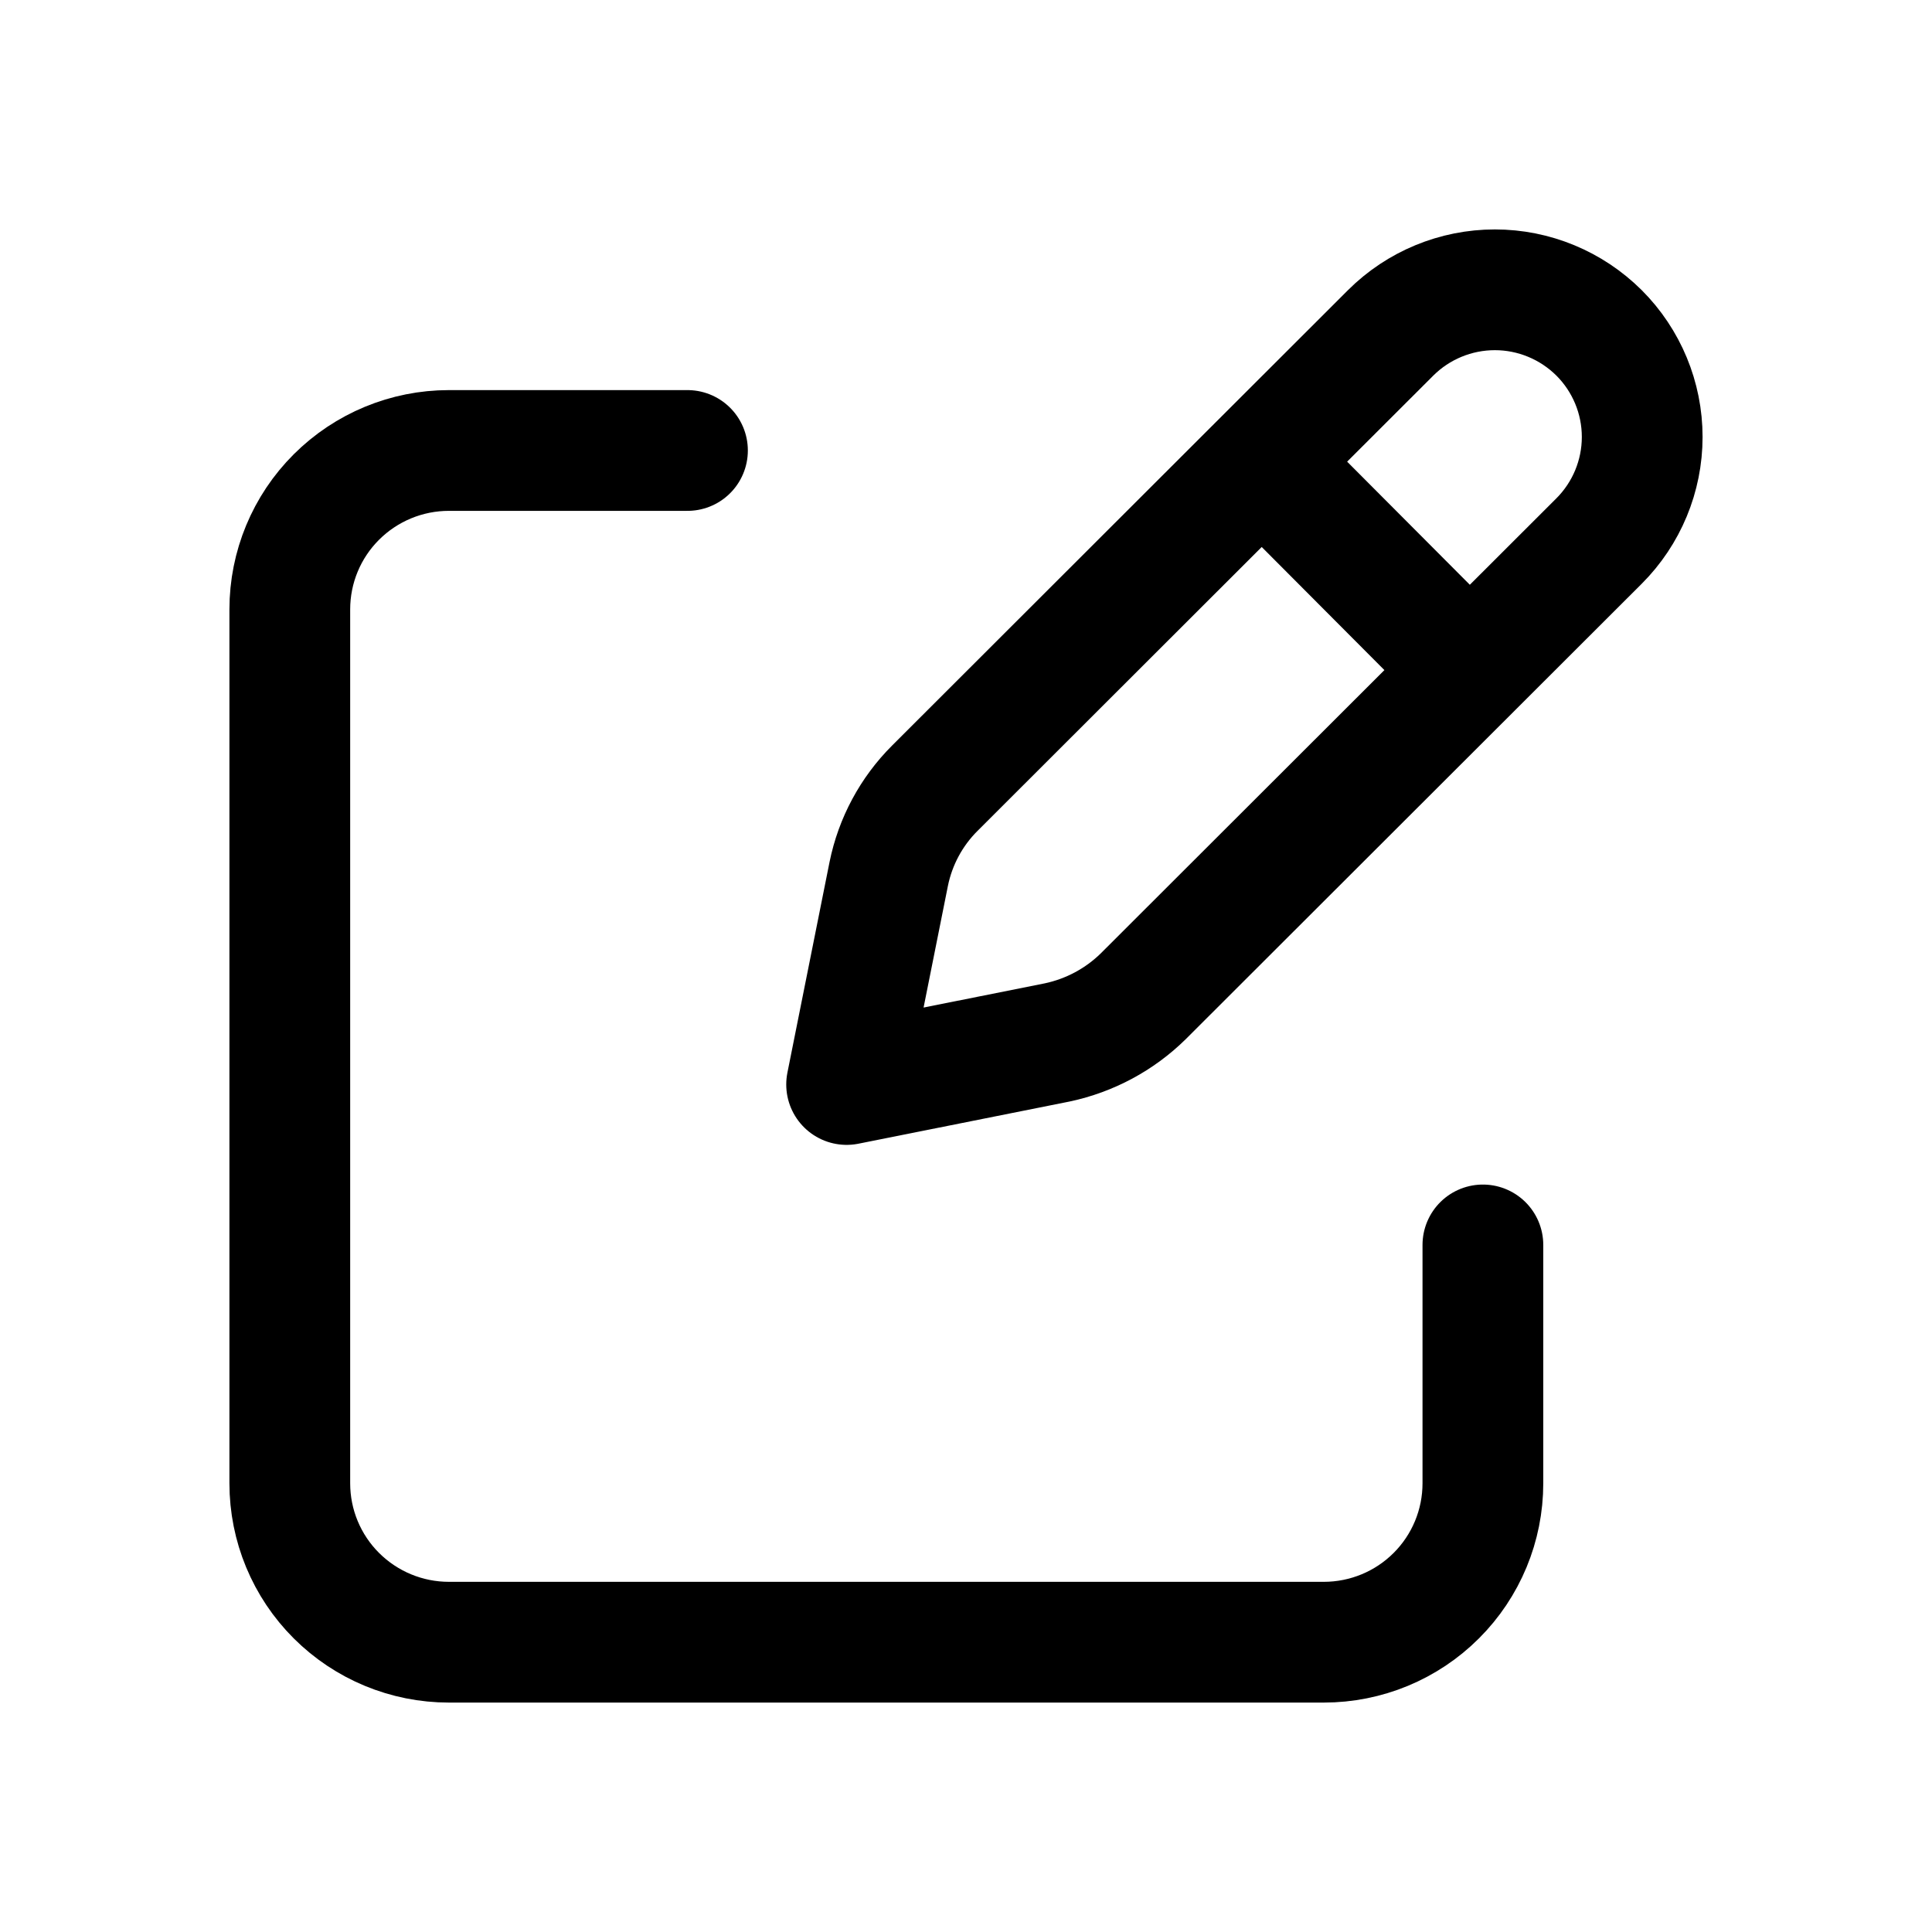 <svg width="24" height="24" viewBox="0 0 24 24" fill="none" xmlns="http://www.w3.org/2000/svg">
<path d="M15.931 5.991L18.016 8.083L15.931 5.991ZM17.275 4.135L11.613 9.791C11.321 10.082 11.122 10.453 11.04 10.857L10.517 13.472L13.135 12.949C13.538 12.863 13.908 12.665 14.202 12.376L19.864 6.721C20.207 6.378 20.4 5.913 20.4 5.428C20.4 4.943 20.207 4.478 19.864 4.135C19.52 3.793 19.055 3.6 18.57 3.6C18.084 3.6 17.618 3.793 17.275 4.135V4.135Z" stroke="currentColor" stroke-width="1.5" stroke-linecap="round" stroke-linejoin="round"/>
<path d="M18.421 15.465V18.426C18.421 18.95 18.213 19.452 17.842 19.822C17.472 20.192 16.969 20.4 16.445 20.4H5.576C5.052 20.4 4.55 20.192 4.179 19.822C3.808 19.452 3.6 18.95 3.6 18.426V7.57C3.6 7.046 3.808 6.544 4.179 6.174C4.55 5.804 5.052 5.596 5.576 5.596H8.54" stroke="currentColor" stroke-width="1.5" stroke-linecap="round" stroke-linejoin="round"/>
</svg>
